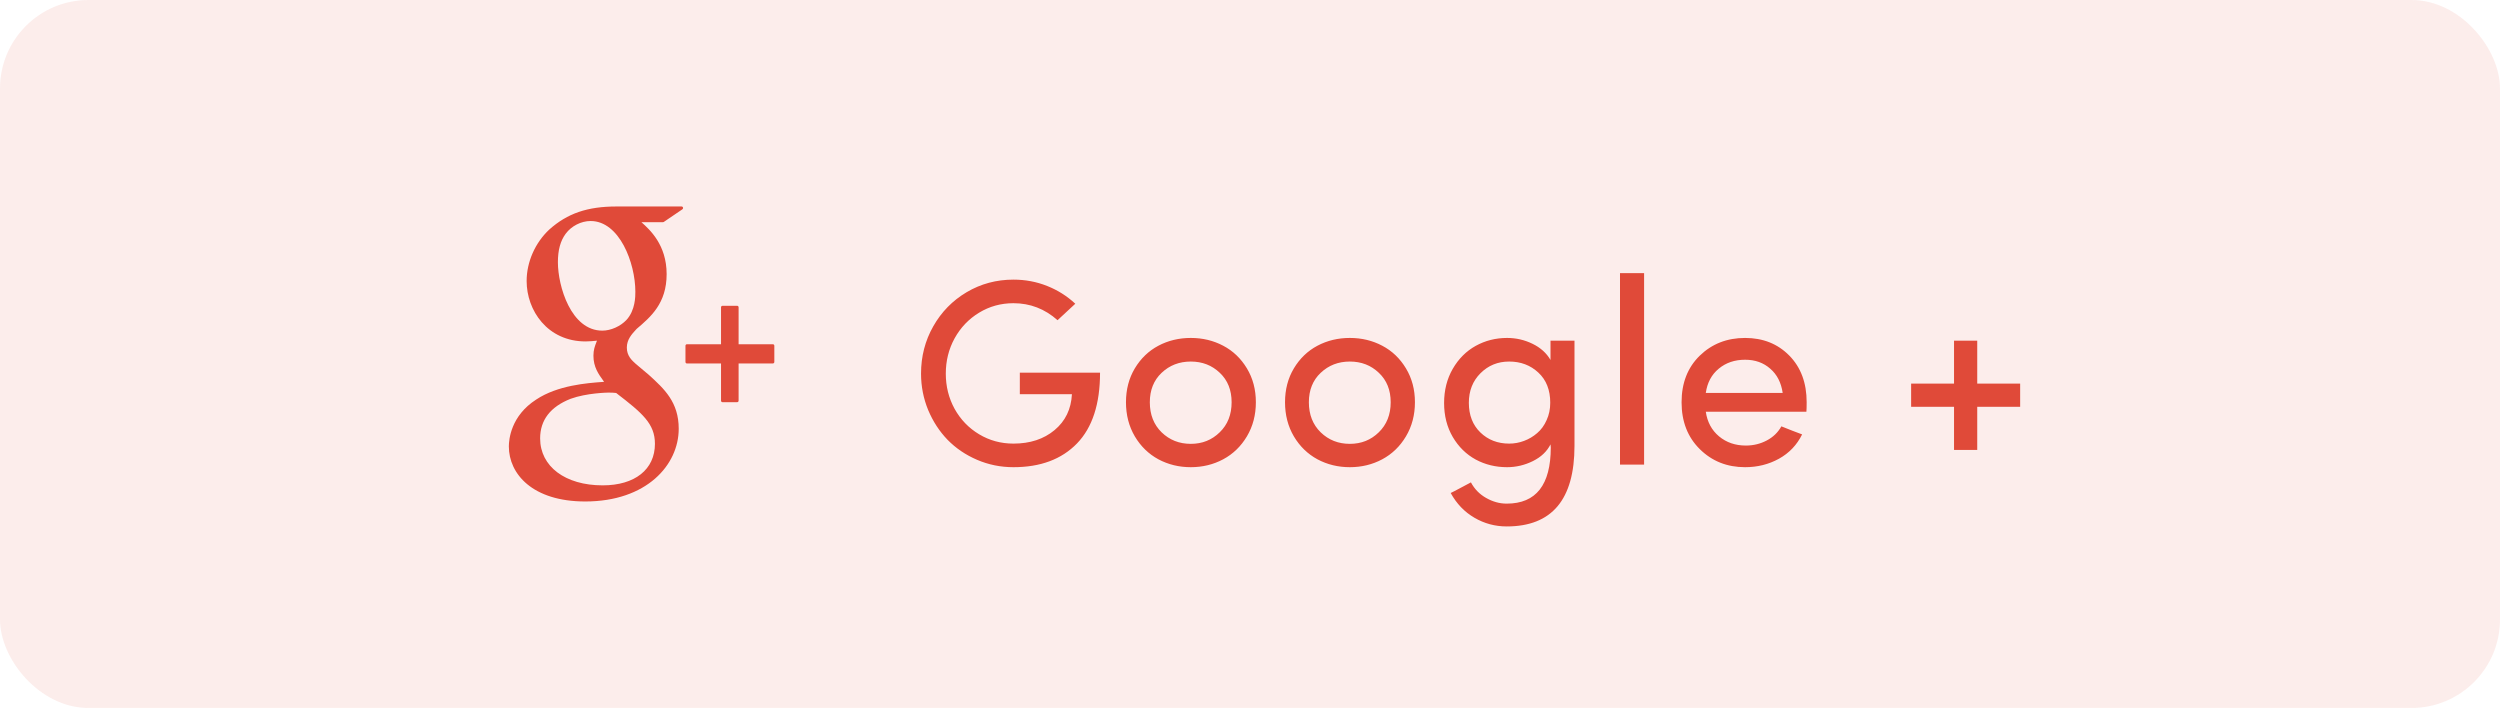 <svg width="113" height="32" viewBox="0 0 113 32" fill="none" xmlns="http://www.w3.org/2000/svg">
<rect opacity="0.1" width="113" height="32" rx="4" fill="#E04A39"/>
<path fill-rule="evenodd" clip-rule="evenodd" d="M27.867 9.333H30.811C30.839 9.333 30.864 9.353 30.872 9.383C30.88 9.412 30.868 9.444 30.845 9.46L30.003 10.032C29.993 10.039 29.981 10.043 29.969 10.043H28.992L28.992 10.043C29.362 10.373 30.132 11.06 30.132 12.39C30.132 13.713 29.413 14.324 28.779 14.864L28.758 14.886C28.559 15.101 28.333 15.344 28.333 15.711C28.333 16.086 28.559 16.288 28.74 16.45L28.74 16.45L29.327 16.944C30.023 17.577 30.679 18.173 30.678 19.381C30.678 21.014 29.227 22.667 26.453 22.667C24.068 22.667 23 21.418 23 20.18C23 19.869 23.089 18.796 24.237 18.059C25.209 17.413 26.539 17.315 27.255 17.262L27.255 17.262L27.305 17.258L27.277 17.219L27.277 17.219C27.054 16.911 26.823 16.593 26.823 16.076C26.823 15.811 26.889 15.642 26.959 15.462L26.959 15.461L26.983 15.398C26.82 15.415 26.636 15.433 26.47 15.433C24.738 15.433 23.804 14.026 23.804 12.702C23.804 11.843 24.187 10.972 24.83 10.373C25.647 9.644 26.555 9.333 27.867 9.333ZM24.414 19.815C24.414 21.085 25.55 21.938 27.241 21.938C28.698 21.938 29.603 21.218 29.603 20.06C29.603 19.15 29.034 18.672 27.851 17.763C27.723 17.746 27.642 17.746 27.482 17.746C27.473 17.746 26.527 17.759 25.794 18.025C24.879 18.384 24.414 18.986 24.414 19.815ZM25.217 11.852C25.217 12.931 25.806 14.945 27.225 14.945C27.608 14.945 28.047 14.75 28.317 14.459C28.718 14.023 28.718 13.396 28.718 13.19C28.718 11.882 27.998 9.99 26.695 9.99C26.27 9.99 25.828 10.215 25.57 10.564C25.332 10.882 25.217 11.303 25.217 11.852ZM33.385 15.56H34.936C34.972 15.56 35 15.591 35 15.63V16.36C35 16.398 34.971 16.428 34.936 16.428H33.385V18.109C33.385 18.147 33.357 18.178 33.322 18.178H32.654C32.619 18.178 32.59 18.147 32.59 18.109V16.429H31.047C31.012 16.429 30.983 16.398 30.983 16.36V15.63C30.983 15.591 31.012 15.56 31.047 15.56H32.59V13.891C32.59 13.853 32.619 13.822 32.654 13.822H33.322C33.357 13.822 33.385 13.853 33.385 13.891V15.56Z" fill="#E04A39"/>
<path d="M41.631 16.887C41.631 16.113 41.814 15.402 42.181 14.754C42.549 14.102 43.053 13.586 43.693 13.207C44.334 12.828 45.039 12.639 45.808 12.639C46.344 12.639 46.851 12.734 47.332 12.926C47.812 13.117 48.236 13.385 48.603 13.729L47.801 14.473C47.226 13.961 46.562 13.705 45.808 13.705C45.242 13.705 44.724 13.848 44.256 14.133C43.787 14.418 43.418 14.805 43.148 15.293C42.883 15.777 42.75 16.309 42.75 16.887C42.75 17.465 42.883 17.996 43.148 18.48C43.418 18.965 43.787 19.348 44.256 19.629C44.724 19.91 45.242 20.051 45.808 20.051C46.558 20.051 47.178 19.848 47.666 19.441C48.154 19.035 48.416 18.494 48.451 17.818H46.096V16.846H49.722C49.722 18.26 49.375 19.326 48.679 20.045C47.984 20.76 47.027 21.117 45.808 21.117C45.23 21.117 44.681 21.006 44.162 20.783C43.646 20.561 43.203 20.26 42.832 19.881C42.465 19.502 42.172 19.053 41.953 18.533C41.738 18.01 41.631 17.461 41.631 16.887ZM51.293 19.723C51.027 19.27 50.894 18.756 50.894 18.182C50.894 17.607 51.027 17.098 51.293 16.652C51.562 16.203 51.918 15.861 52.359 15.627C52.8 15.393 53.289 15.275 53.824 15.275C54.359 15.275 54.847 15.393 55.289 15.627C55.734 15.861 56.091 16.203 56.361 16.652C56.63 17.098 56.765 17.607 56.765 18.182C56.765 18.756 56.63 19.27 56.361 19.723C56.091 20.176 55.734 20.521 55.289 20.76C54.843 20.998 54.355 21.117 53.824 21.117C53.293 21.117 52.804 20.998 52.359 20.76C51.918 20.521 51.562 20.176 51.293 19.723ZM51.972 18.182C51.972 18.74 52.15 19.193 52.505 19.541C52.865 19.889 53.304 20.062 53.824 20.062C54.34 20.062 54.775 19.889 55.13 19.541C55.49 19.193 55.669 18.74 55.669 18.182C55.669 17.631 55.492 17.188 55.136 16.852C54.781 16.512 54.343 16.342 53.824 16.342C53.304 16.342 52.865 16.512 52.505 16.852C52.15 17.188 51.972 17.631 51.972 18.182ZM58.482 19.723C58.216 19.27 58.083 18.756 58.083 18.182C58.083 17.607 58.216 17.098 58.482 16.652C58.751 16.203 59.107 15.861 59.548 15.627C59.99 15.393 60.478 15.275 61.013 15.275C61.548 15.275 62.036 15.393 62.478 15.627C62.923 15.861 63.281 16.203 63.55 16.652C63.82 17.098 63.955 17.607 63.955 18.182C63.955 18.756 63.82 19.27 63.55 19.723C63.281 20.176 62.923 20.521 62.478 20.76C62.033 20.998 61.544 21.117 61.013 21.117C60.482 21.117 59.993 20.998 59.548 20.76C59.107 20.521 58.751 20.176 58.482 19.723ZM59.161 18.182C59.161 18.74 59.339 19.193 59.695 19.541C60.054 19.889 60.493 20.062 61.013 20.062C61.529 20.062 61.964 19.889 62.32 19.541C62.679 19.193 62.859 18.74 62.859 18.182C62.859 17.631 62.681 17.188 62.325 16.852C61.97 16.512 61.533 16.342 61.013 16.342C60.493 16.342 60.054 16.512 59.695 16.852C59.339 17.188 59.161 17.631 59.161 18.182ZM65.273 18.217C65.273 17.639 65.403 17.123 65.665 16.67C65.927 16.217 66.273 15.871 66.702 15.633C67.132 15.395 67.605 15.275 68.12 15.275C68.526 15.275 68.909 15.363 69.269 15.539C69.632 15.715 69.903 15.959 70.083 16.271V15.398H71.167V20.15C71.167 22.58 70.146 23.795 68.103 23.795C67.579 23.795 67.093 23.664 66.644 23.402C66.195 23.141 65.837 22.768 65.571 22.283C65.626 22.26 65.784 22.178 66.046 22.037C66.308 21.896 66.454 21.818 66.486 21.803C66.646 22.104 66.874 22.338 67.171 22.506C67.472 22.678 67.782 22.764 68.103 22.764C69.431 22.764 70.095 21.916 70.095 20.221C70.095 20.205 70.093 20.184 70.089 20.156C70.085 20.125 70.083 20.102 70.083 20.086C69.923 20.406 69.657 20.658 69.286 20.842C68.915 21.025 68.526 21.117 68.12 21.117C67.605 21.117 67.132 21.002 66.702 20.771C66.273 20.537 65.927 20.197 65.665 19.752C65.403 19.303 65.273 18.791 65.273 18.217ZM66.392 18.205C66.392 18.764 66.566 19.211 66.913 19.547C67.261 19.883 67.695 20.051 68.214 20.051C68.445 20.051 68.669 20.01 68.888 19.928C69.107 19.846 69.304 19.729 69.48 19.576C69.659 19.424 69.802 19.229 69.907 18.99C70.017 18.752 70.071 18.49 70.071 18.205C70.071 17.627 69.892 17.172 69.532 16.84C69.177 16.508 68.737 16.342 68.214 16.342C67.702 16.342 67.271 16.518 66.919 16.869C66.567 17.221 66.392 17.666 66.392 18.205ZM73.224 21V12.346H74.313V21H73.224ZM76.007 18.182C76.007 17.314 76.28 16.613 76.827 16.078C77.378 15.543 78.061 15.275 78.878 15.275C79.686 15.275 80.352 15.541 80.876 16.072C81.399 16.604 81.661 17.307 81.661 18.182C81.661 18.389 81.657 18.531 81.649 18.609H77.102C77.169 19.074 77.368 19.445 77.7 19.723C78.032 20 78.436 20.139 78.913 20.139C79.253 20.139 79.567 20.062 79.856 19.91C80.145 19.758 80.366 19.545 80.518 19.271C80.628 19.314 80.796 19.381 81.022 19.471C81.249 19.557 81.393 19.611 81.456 19.635C81.221 20.111 80.872 20.479 80.407 20.736C79.946 20.99 79.436 21.117 78.878 21.117C78.065 21.117 77.383 20.846 76.833 20.303C76.282 19.76 76.007 19.053 76.007 18.182ZM77.102 17.76H80.577C80.51 17.295 80.323 16.93 80.014 16.664C79.71 16.395 79.331 16.26 78.878 16.26C78.409 16.26 78.012 16.395 77.688 16.664C77.364 16.93 77.169 17.295 77.102 17.76ZM86.383 18.387V17.338H88.322V15.398H89.371V17.338H91.311V18.387H89.371V20.338H88.322V18.387H86.383Z" fill="#E04A39"/>
</svg>
